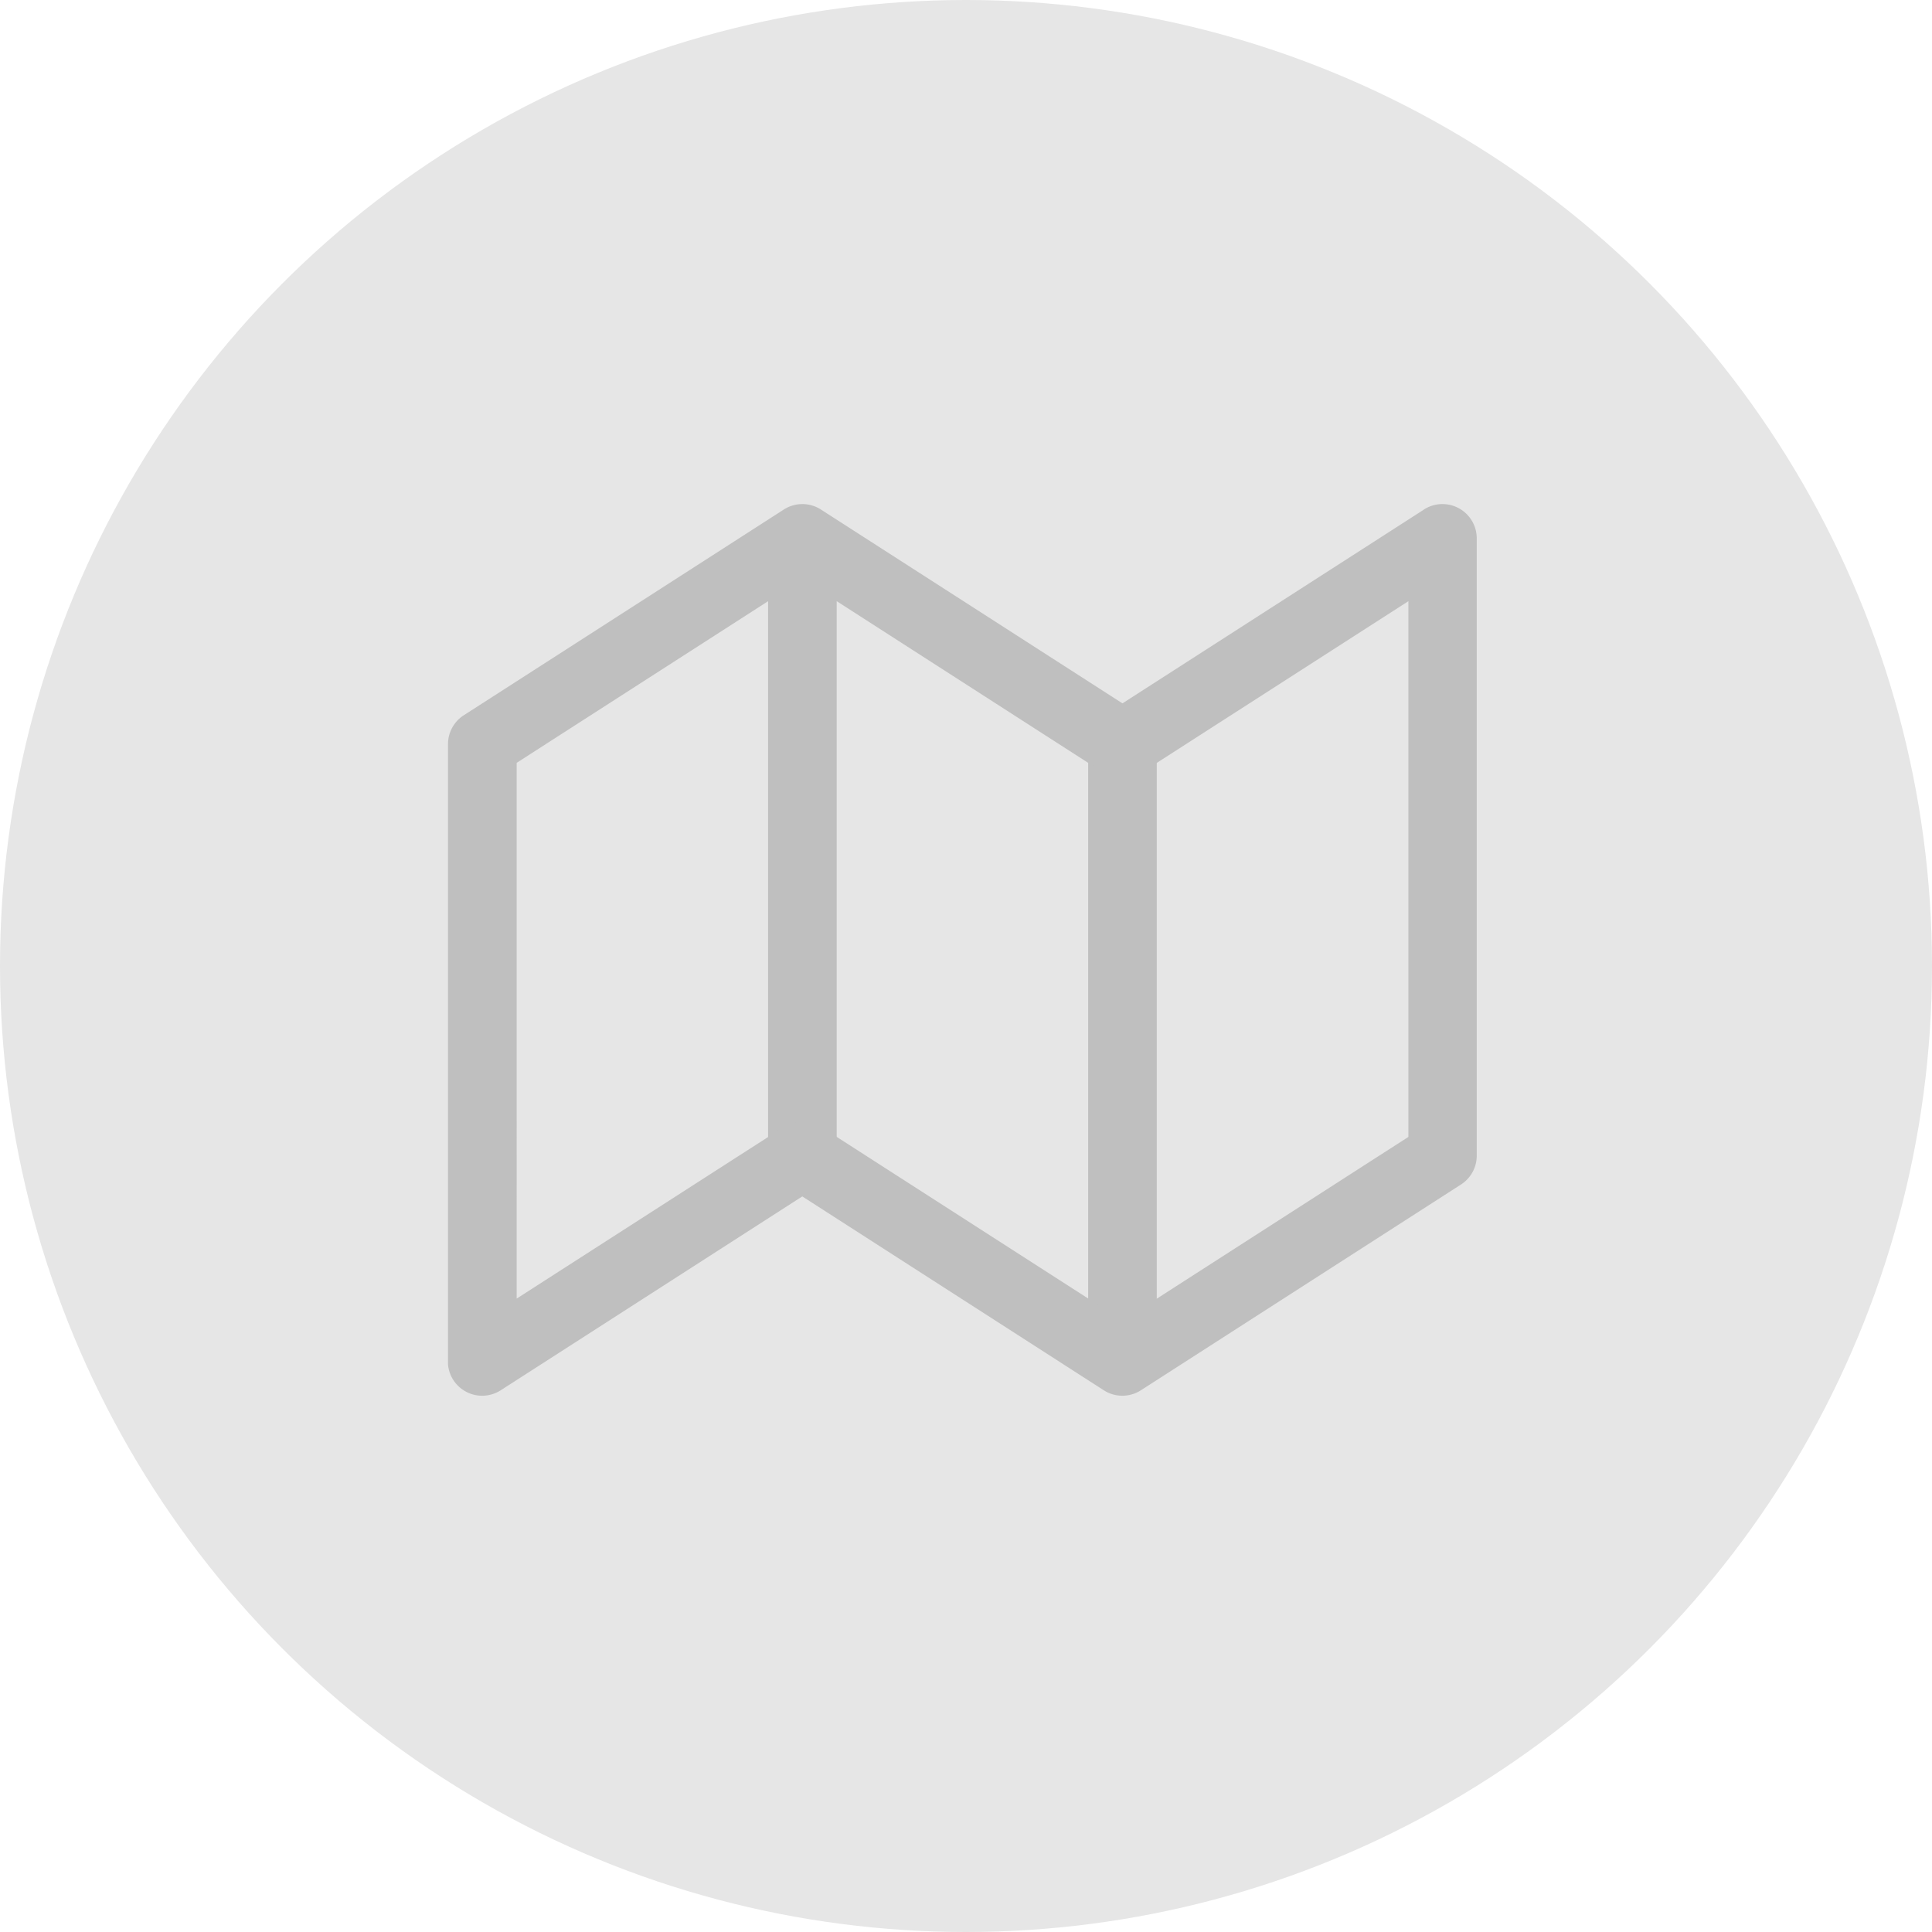<svg xmlns="http://www.w3.org/2000/svg" width="69" height="69" viewBox="0 0 69 69"><defs><style>.a{fill:#e6e6e6;}.b{fill:#bfbfbf;}</style></defs><g transform="translate(-608 -652)"><circle class="a" cx="34.5" cy="34.5" r="34.5" transform="translate(608 652)"/><g transform="translate(592 574.06)"><path class="b" d="M330.667,128h2.45v22.047h-2.45Z" transform="translate(-287.235 -30.833)"/><path class="b" d="M629.333,320h2.45v22.047h-2.45Z" transform="translate(-574.47 -215.484)"/><path class="b" d="M66.858,96.137l-10.77,6.923-10.77-6.923a1.225,1.225,0,0,0-1.324,0l-11.432,7.349A1.225,1.225,0,0,0,32,104.516v22.047l0,.106a1.225,1.225,0,0,0,1.883.924l10.77-6.924,10.769,6.924a1.225,1.225,0,0,0,1.324,0l11.432-7.349a1.225,1.225,0,0,0,.563-1.03V97.167a1.225,1.225,0,0,0-1.887-1.03Zm-22.2,2.486,10.769,6.924.113.065a1.225,1.225,0,0,0,1.212-.065L66.3,99.411v19.133l-10.207,6.562-10.77-6.923-.113-.064a1.225,1.225,0,0,0-1.212.065l-9.545,6.134V105.184Z" transform="translate(0)"/></g></g></svg>